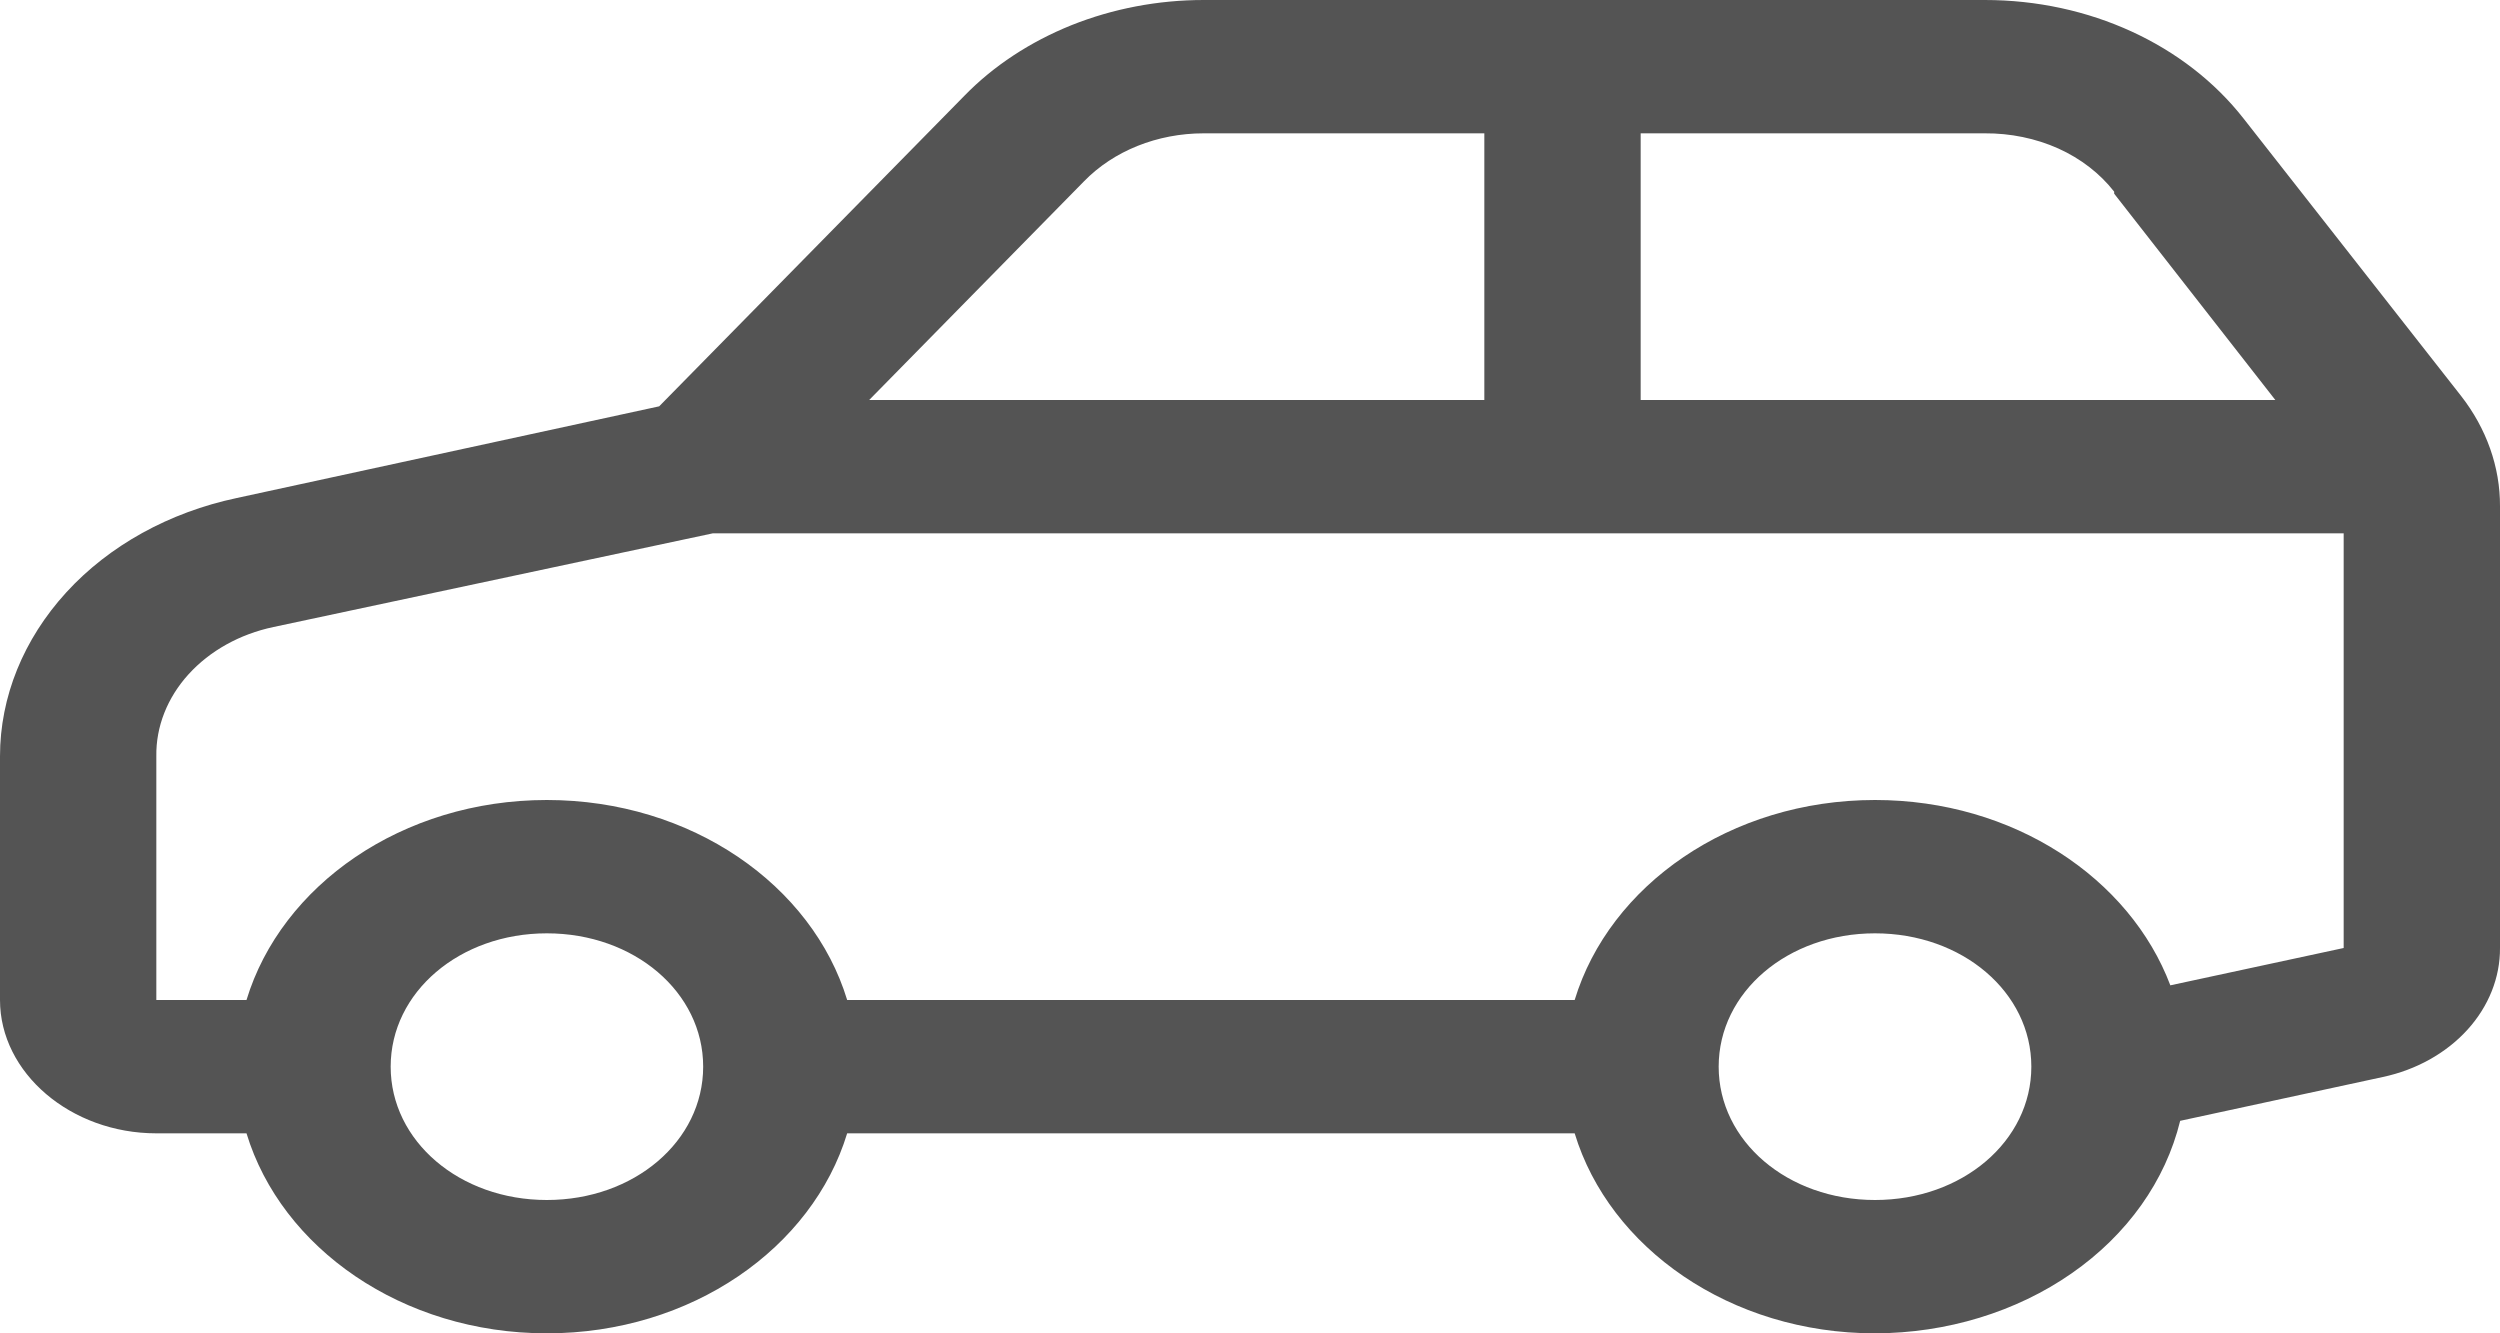 <svg width="15" height="8" viewBox="0 0 15 8" fill="none" xmlns="http://www.w3.org/2000/svg">
<path d="M11.909 0C12.535 0 13.114 0.267 13.462 0.712L14.766 2.375C14.919 2.571 15.001 2.802 15 3.038V5.688C15.001 5.865 14.932 6.038 14.805 6.178C14.677 6.319 14.498 6.419 14.297 6.462L13.081 6.725C12.993 7.085 12.764 7.408 12.43 7.64C12.097 7.872 11.68 7.999 11.25 8C10.382 8 9.657 7.488 9.448 6.8L5.083 6.8C4.874 7.488 4.149 8 3.281 8C2.413 8 1.688 7.488 1.479 6.8H0.938C0.425 6.8 0 6.438 0 6V4.538C0 4.181 0.141 3.835 0.398 3.554C0.655 3.273 1.015 3.074 1.421 2.988L3.955 2.438L5.786 0.575C5.961 0.395 6.181 0.251 6.429 0.151C6.677 0.052 6.948 0 7.222 0L11.909 0ZM11.909 0.8L9.844 0.8V2.4L13.652 2.4L12.685 1.162V1.15C12.6 1.041 12.485 0.952 12.35 0.891C12.214 0.83 12.062 0.799 11.909 0.8ZM8.906 0.8L7.222 0.8C6.944 0.8 6.682 0.905 6.504 1.088L5.215 2.4H8.906V0.8ZM14.062 3.2L4.277 3.2L1.641 3.762C1.438 3.805 1.259 3.905 1.131 4.046C1.004 4.186 0.935 4.36 0.938 4.538V6H1.479C1.688 5.312 2.413 4.8 3.281 4.8C4.149 4.8 4.874 5.312 5.083 6L9.448 6C9.657 5.312 10.382 4.8 11.25 4.8C12.081 4.8 12.779 5.269 13.022 5.912L14.062 5.688V3.2ZM11.25 5.6C10.726 5.6 10.312 5.953 10.312 6.4C10.312 6.847 10.726 7.2 11.25 7.2C11.774 7.2 12.188 6.847 12.188 6.4C12.188 5.953 11.774 5.6 11.25 5.6ZM3.281 5.6C2.758 5.6 2.344 5.953 2.344 6.4C2.344 6.847 2.758 7.2 3.281 7.2C3.805 7.2 4.219 6.847 4.219 6.4C4.219 5.953 3.805 5.6 3.281 5.6Z" fill="#545454"/>
</svg>
